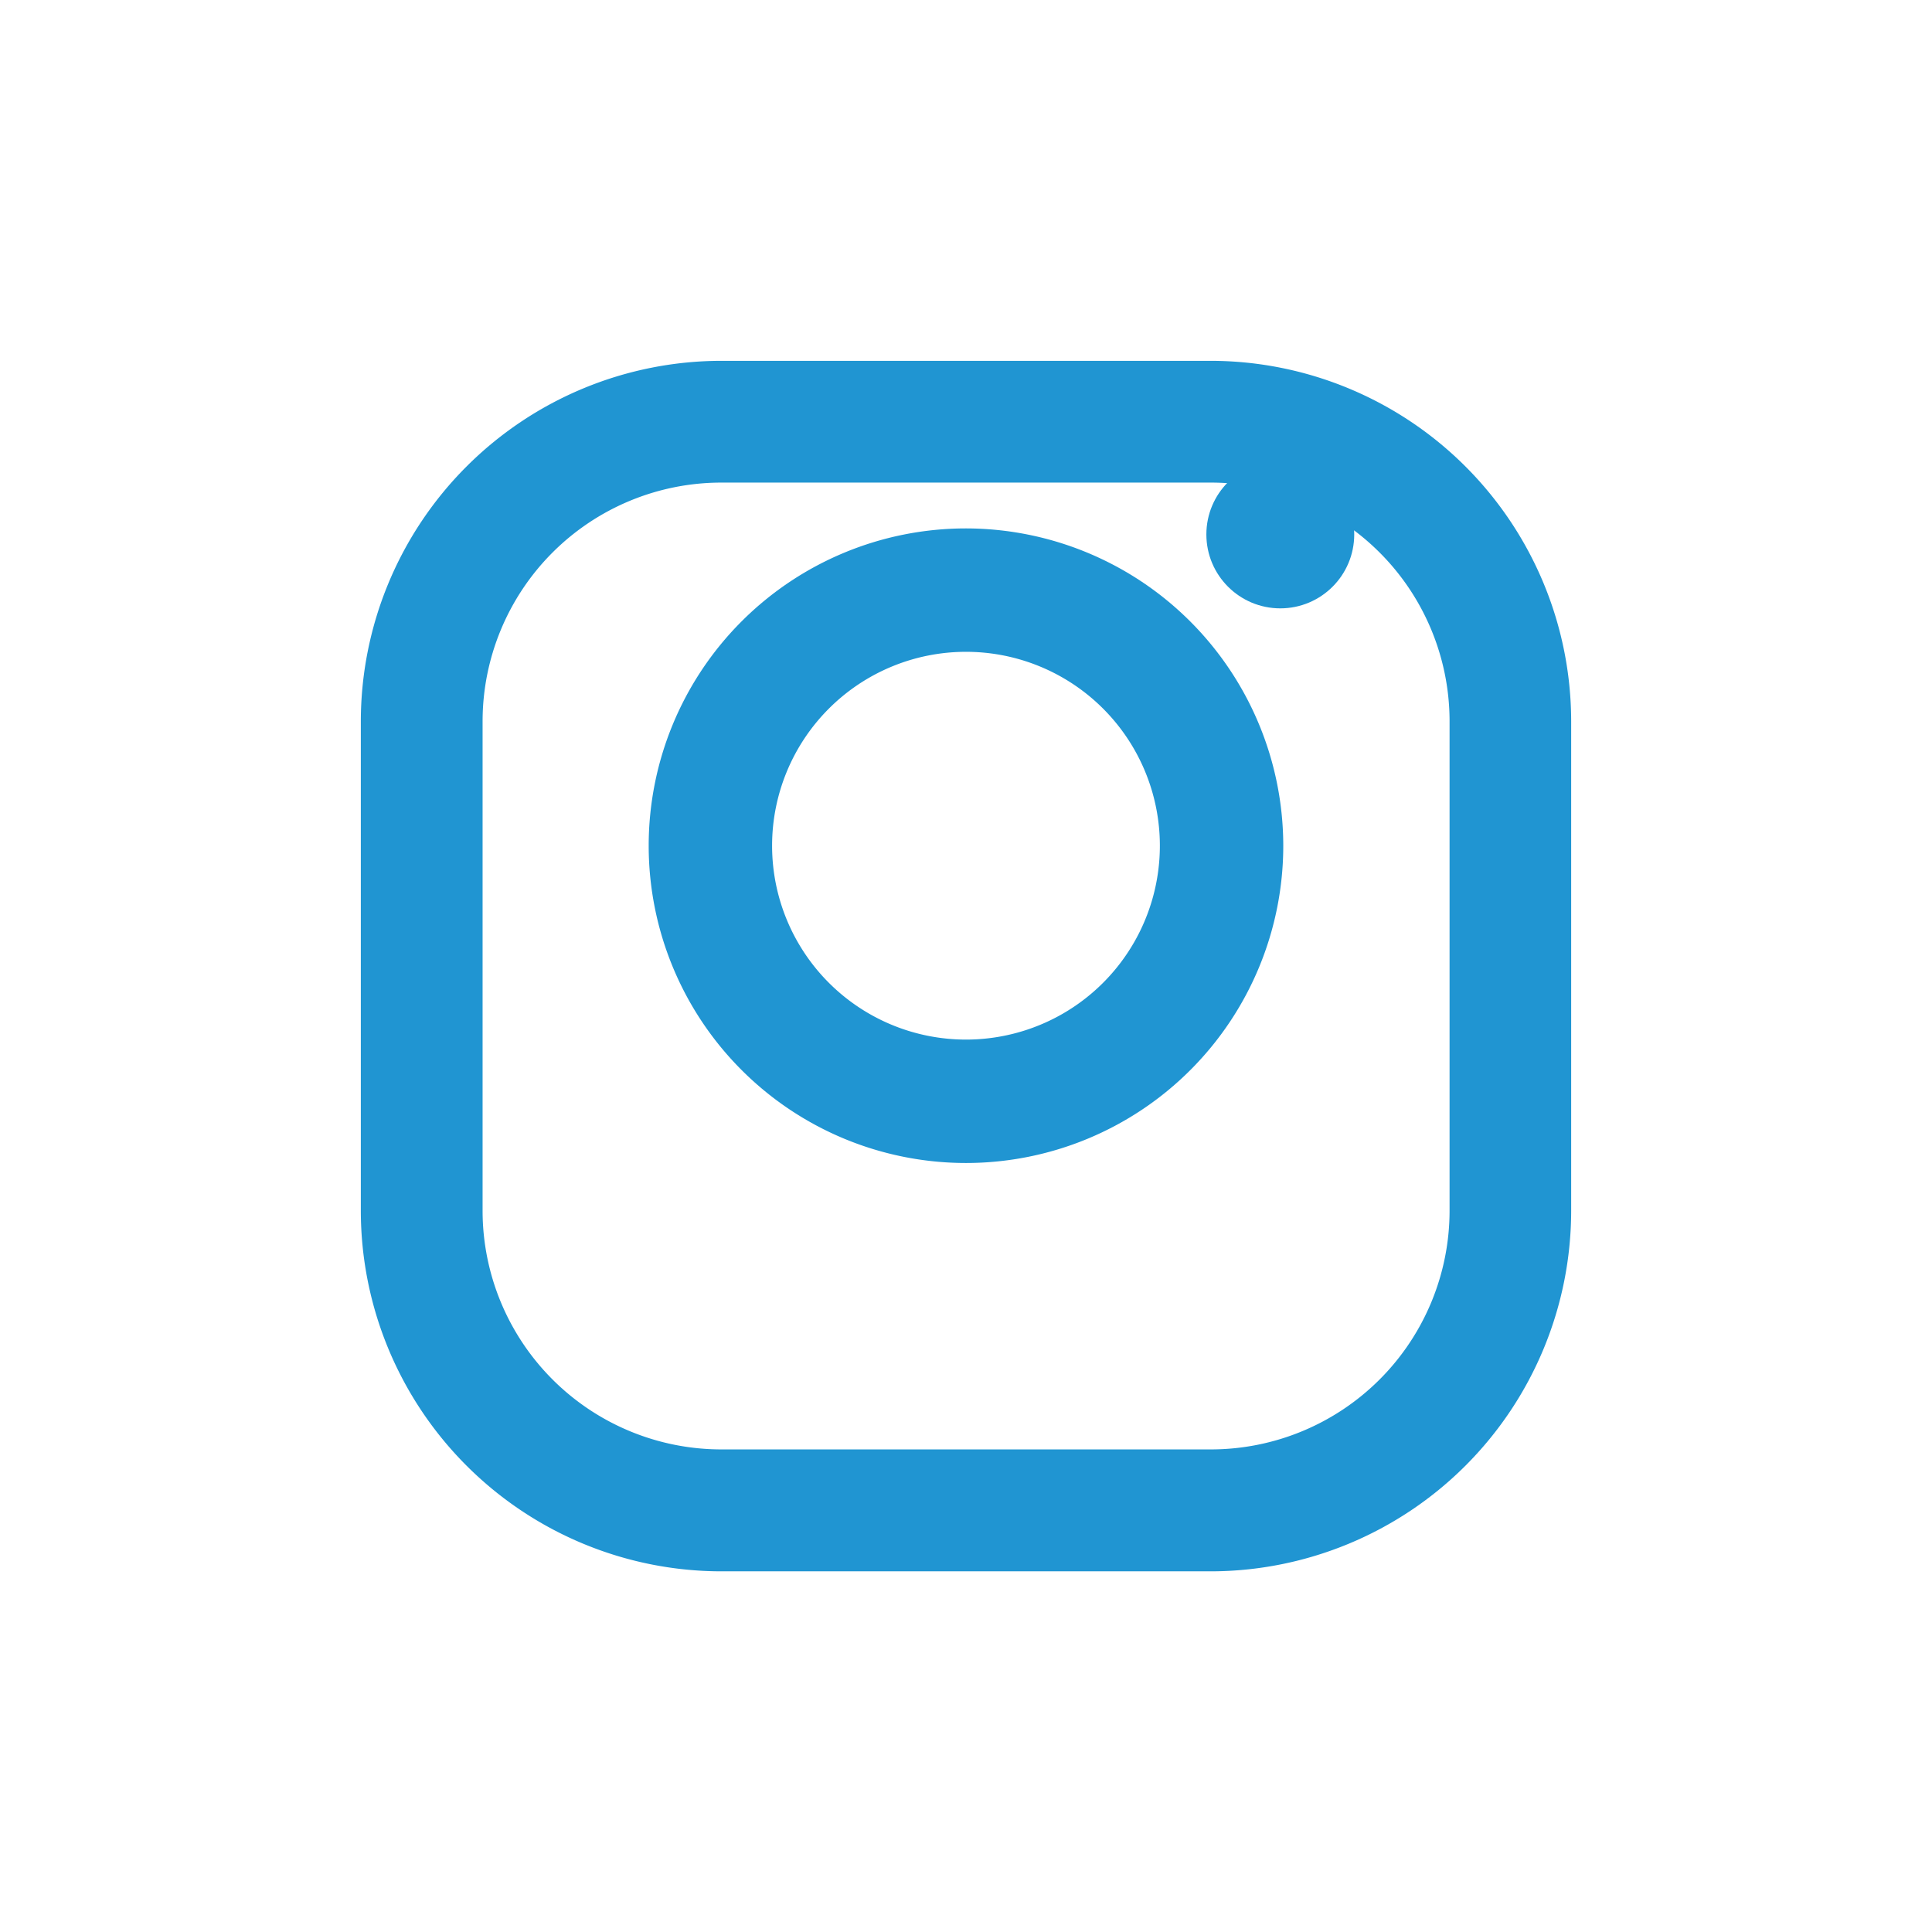 <svg xmlns="http://www.w3.org/2000/svg" xmlns:xlink="http://www.w3.org/1999/xlink" width="48.189" height="48.189" viewBox="0 0 48.189 48.189"><defs><style>.a{fill:#2095d2;}.b{filter:url(#a);}</style><filter id="a" x="0" y="0" width="48.189" height="48.189" filterUnits="userSpaceOnUse"><feOffset dy="3" input="SourceAlpha"/><feGaussianBlur stdDeviation="3" result="b"/><feFlood flood-opacity="0.161"/><feComposite operator="in" in2="b"/><feComposite in="SourceGraphic"/></filter></defs><g transform="translate(9 6)"><g class="b" transform="matrix(1, 0, 0, 1, -9, -6)"><path class="a" d="M21.2,0H8.993A9,9,0,0,0,0,8.993V21.2a9,9,0,0,0,8.993,8.993H21.2A9,9,0,0,0,30.189,21.2V8.993A9,9,0,0,0,21.2,0Zm5.956,21.2A5.956,5.956,0,0,1,21.2,27.152H8.993A5.956,5.956,0,0,1,3.037,21.2V8.993A5.956,5.956,0,0,1,8.993,3.037H21.2a5.956,5.956,0,0,1,5.956,5.956V21.2Z" transform="translate(9 6)"/></g><path class="a" d="M140.914,133a7.914,7.914,0,1,0,7.914,7.914A7.923,7.923,0,0,0,140.914,133Zm0,12.75a4.836,4.836,0,1,1,4.836-4.836A4.836,4.836,0,0,1,140.914,145.75Z" transform="translate(-125.82 -125.82)"/><ellipse class="a" cx="1.844" cy="1.844" rx="1.844" ry="1.844" transform="translate(21.09 5.486)"/></g></svg>
